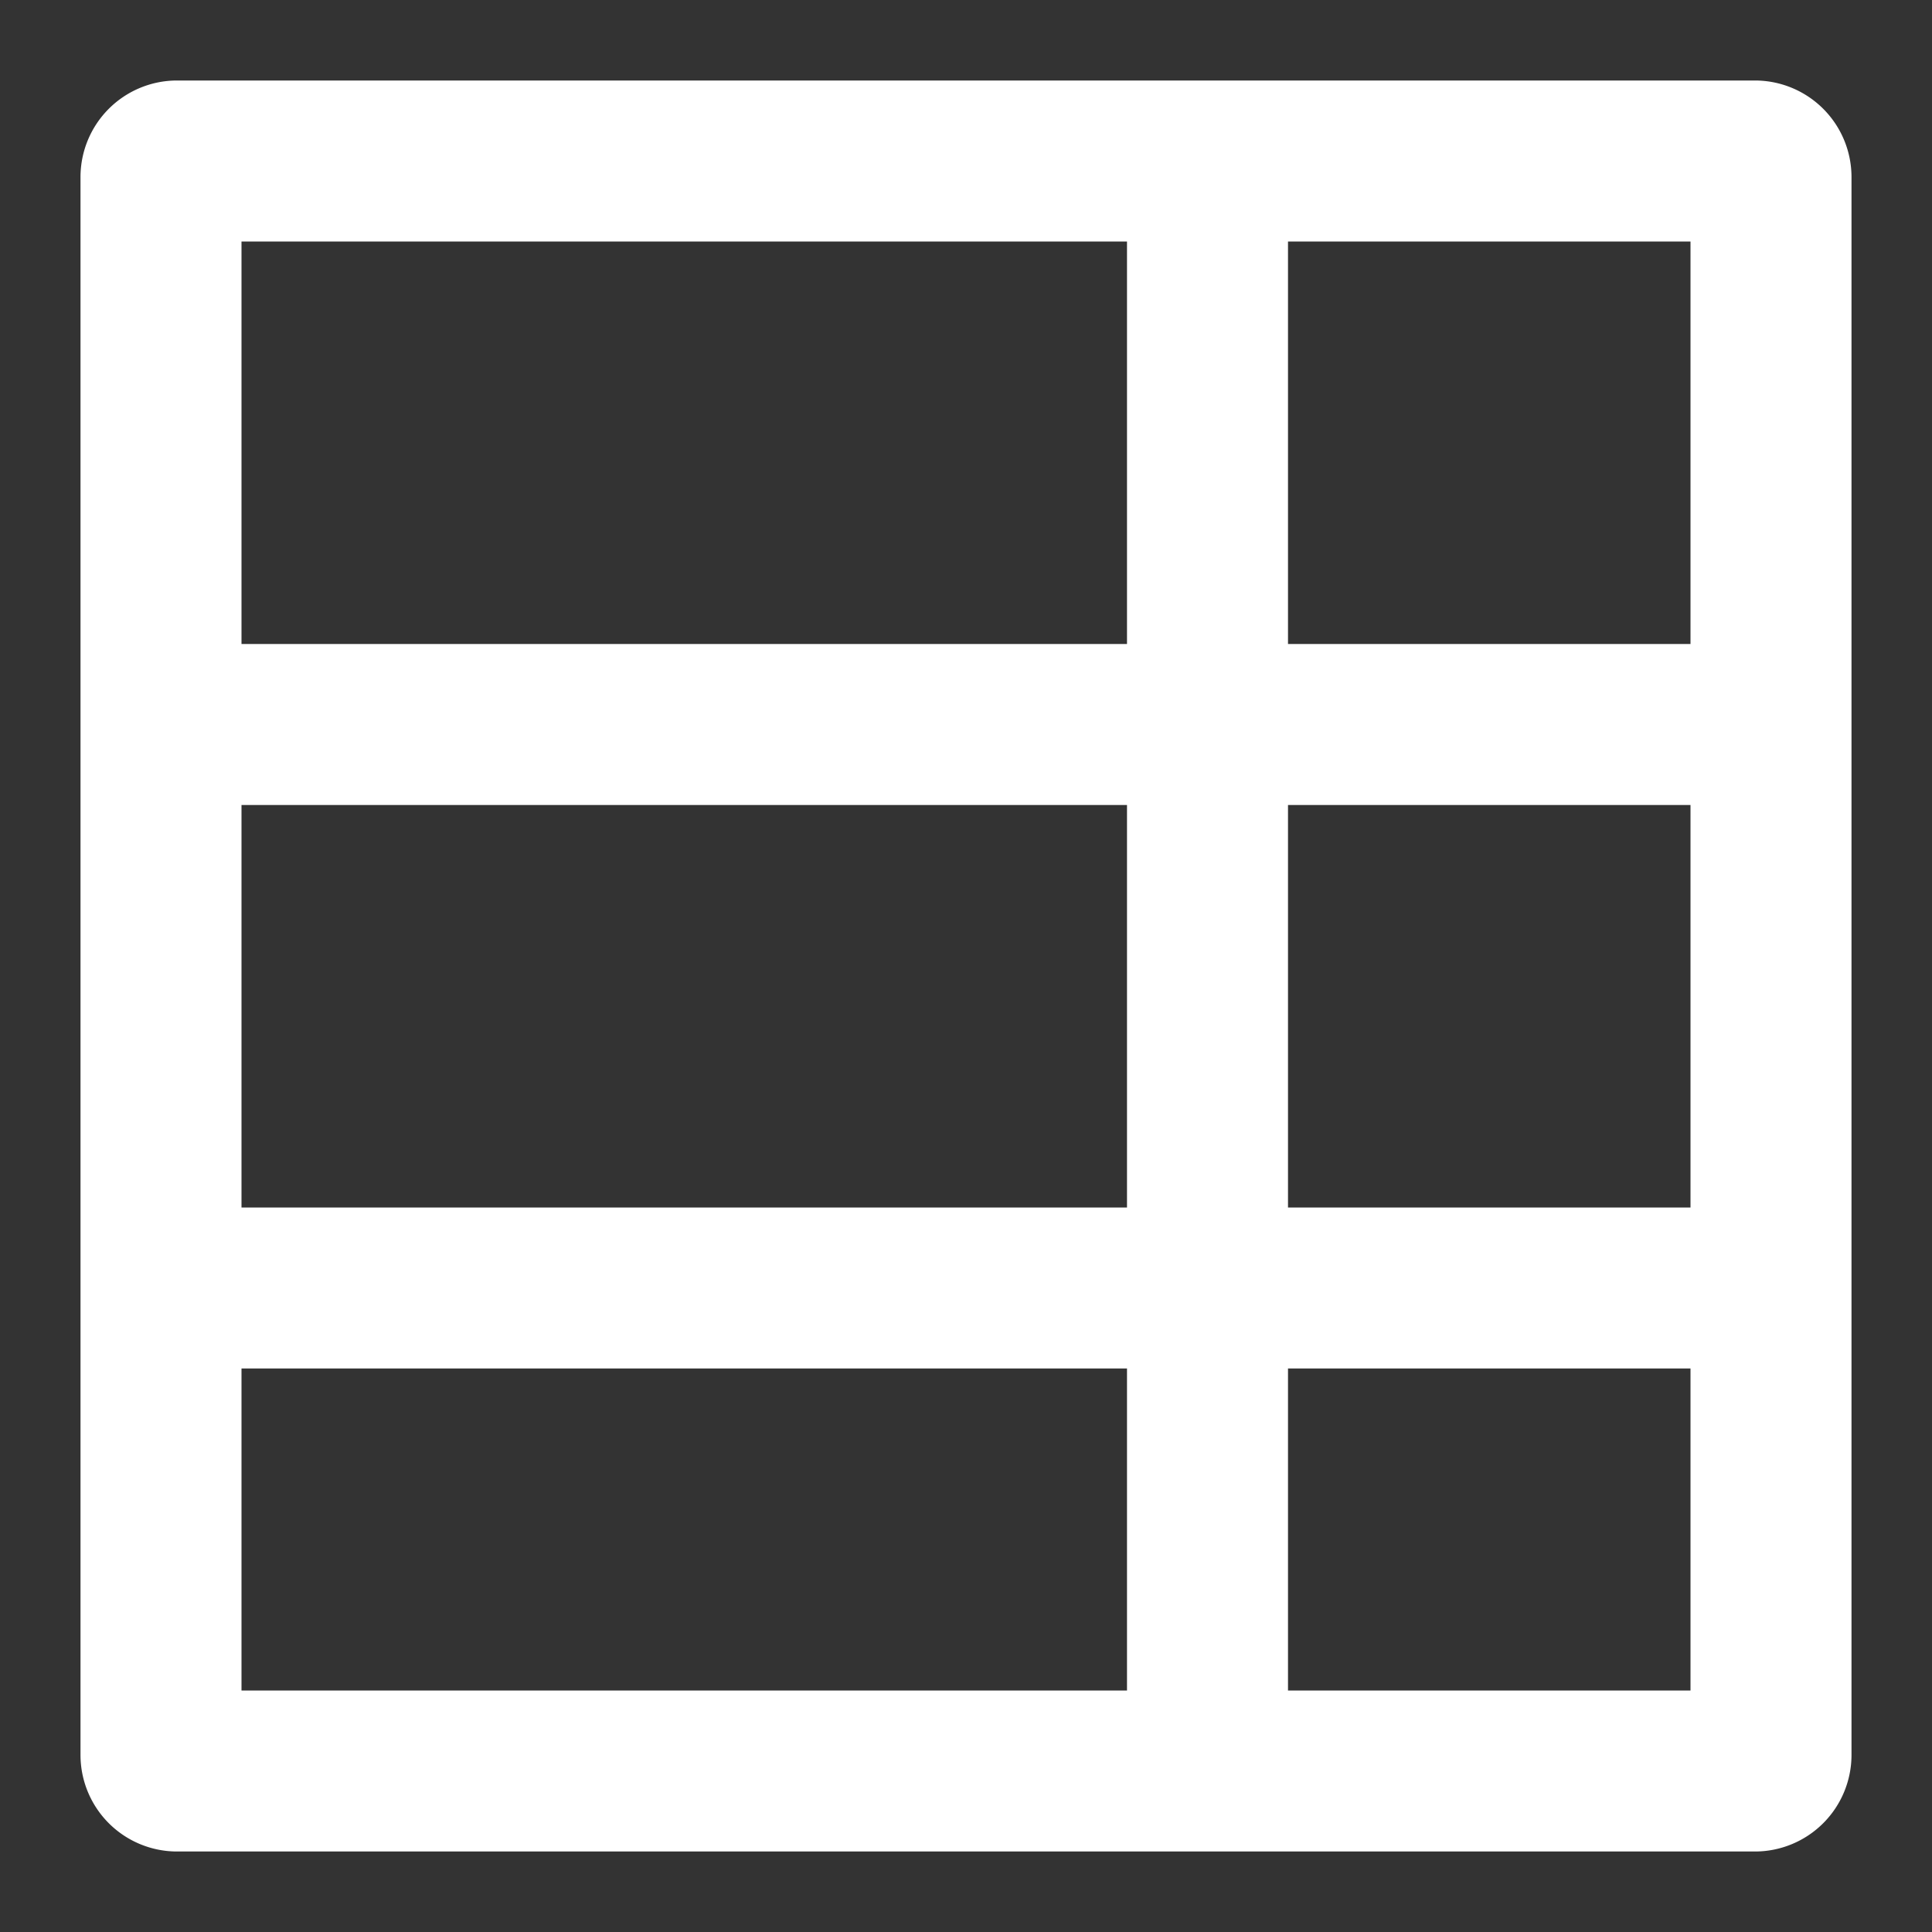 <svg xmlns="http://www.w3.org/2000/svg" width="24" height="24" viewBox="0 0 24 24">
    <rect x="0" y="0" width="24" height="24" fill="#333333" stroke="none"/>
    <path fill="none" d="M0 0H24V24H0z"/>
    <g>
        <g>
            <path fill="#fff" fill-rule="evenodd" d="M21.8 1H2.2A1.2 1.2 0 0 0 1 2.2v19.6A1.2 1.2 0 0 0 2.2 23h19.6a1.2 1.2 0 0 0 1.2-1.2V2.2A1.2 1.2 0 0 0 21.8 1zM21 15h-5v-5h5zM3 10h11v5H3zm18-2h-5V3h5zM3 3h11v5H3zm0 18v-4h11v4zm13 0v-4h5v4z"/>
        </g>
    </g>
</svg>
